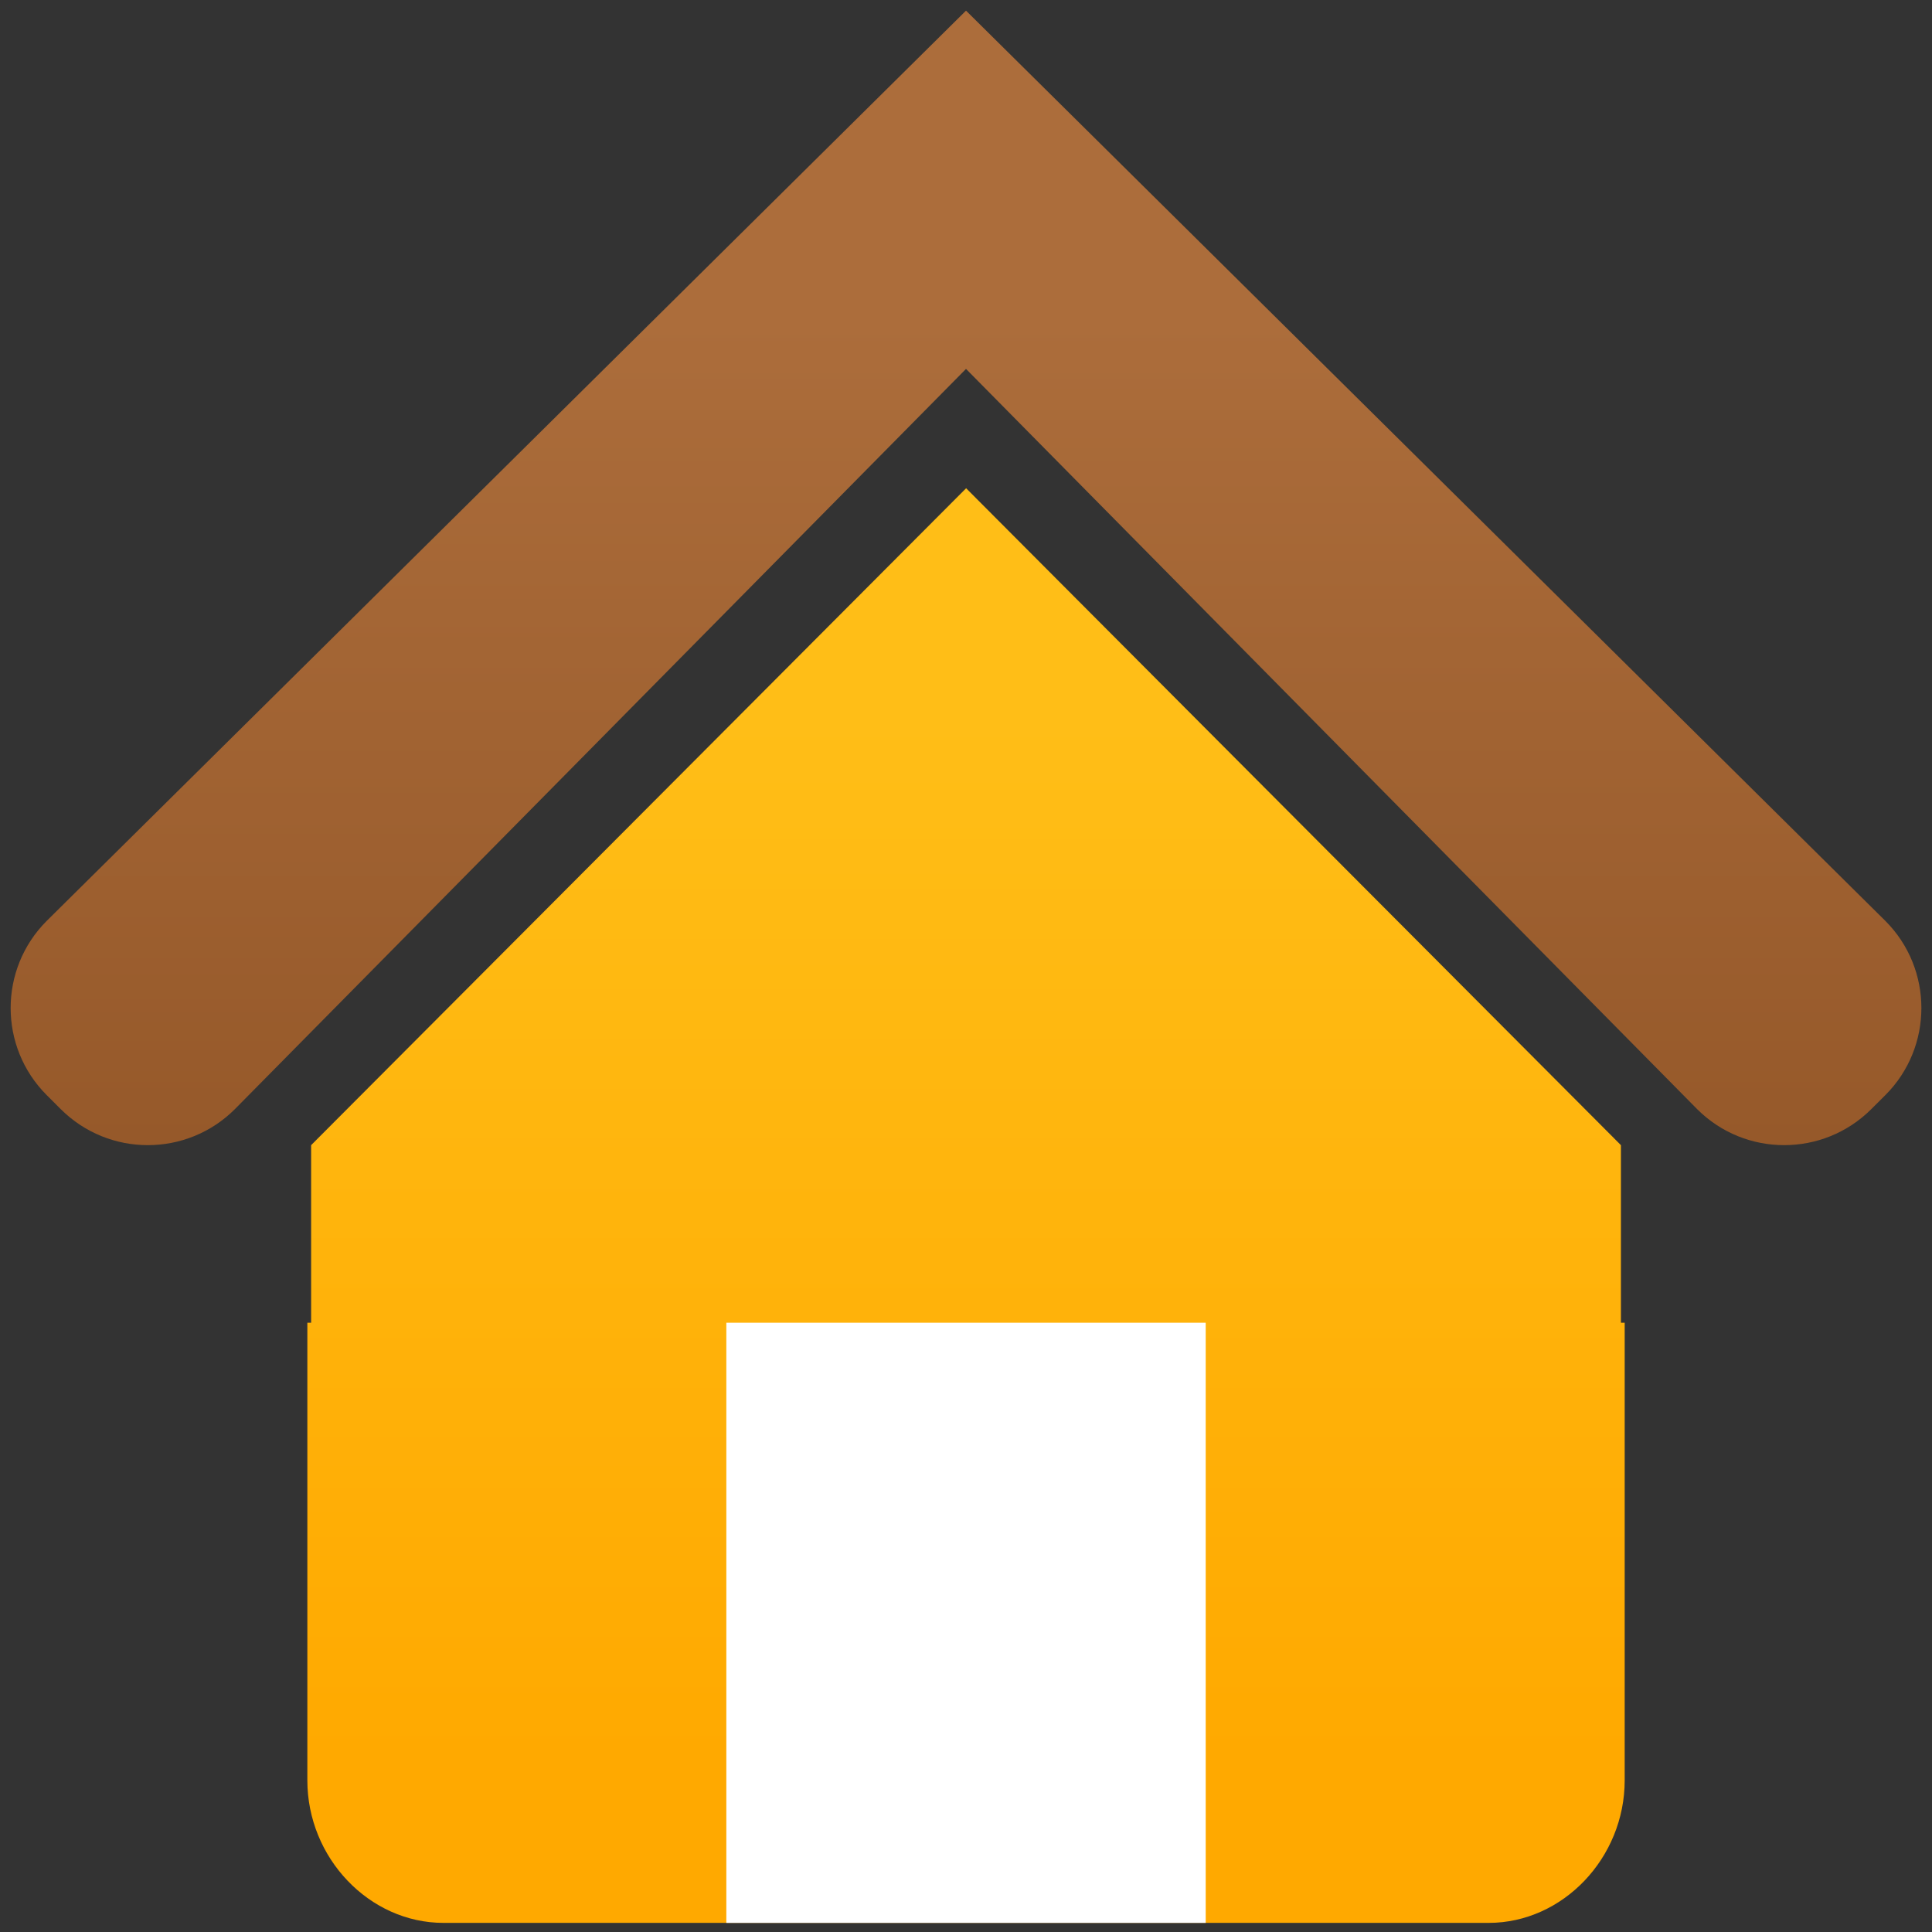 <?xml version="1.0" encoding="utf-8"?>
<!-- Generator: Adobe Illustrator 15.0.2, SVG Export Plug-In . SVG Version: 6.00 Build 0)  -->
<!DOCTYPE svg PUBLIC "-//W3C//DTD SVG 1.1//EN" "http://www.w3.org/Graphics/SVG/1.1/DTD/svg11.dtd">
<svg version="1.1"
	 id="svg2" xmlns:dc="http://purl.org/dc/elements/1.1/" xmlns:cc="http://creativecommons.org/ns#" xmlns:rdf="http://www.w3.org/1999/02/22-rdf-syntax-ns#" xmlns:svg="http://www.w3.org/2000/svg" xmlns:sodipodi="http://sodipodi.sourceforge.net/DTD/sodipodi-0.dtd" xmlns:inkscape="http://www.inkscape.org/namespaces/inkscape" inkscape:version="0.48.4 r9939" sodipodi:docname="warning.svg"
	 xmlns="http://www.w3.org/2000/svg" xmlns:xlink="http://www.w3.org/1999/xlink" x="0px" y="0px" width="512px" height="512px"
	 viewBox="-240 -240 512 512" enable-background="new -240 -240 512 512" xml:space="preserve">
<rect x="-240" y="-240" width="512" height="512" fill="#333333" stroke="none"/>
<g id="Document" transform="scale(1.067,-1.067)">
	<g id="Spread" transform="translate(0,-24)">
		<g id="MouseOff">
			
				<linearGradient id="path101_1_" gradientUnits="userSpaceOnUse" x1="16.016" y1="-32.622" x2="211.059" y2="-32.622" gradientTransform="matrix(0 -1.333 1.333 0 58.497 92.755)">
				<stop  offset="0" style="stop-color:#FFBE17"/>
				<stop  offset="1" style="stop-color:#FFA900"/>
			</linearGradient>
			<path id="path101" inkscape:connector-curvature="0" fill="url(#path101_1_)" d="M-148.594-193.237v113.643h0.938v44.103
				L15.025,127.665L177.656-35.491v-44.103h0.938v-113.643c0-19.319-15.393-35.419-33.771-35.419h-259.618
				C-133.189-228.656-148.594-212.557-148.594-193.237z"/>
			
				<linearGradient id="path103_1_" gradientUnits="userSpaceOnUse" x1="-540.177" y1="-430.766" x2="-385.942" y2="-430.766" gradientTransform="matrix(0 1.333 -1.333 0 -559.355 684.744)">
				<stop  offset="0" style="stop-color:#96592A"/>
				<stop  offset="1" style="stop-color:#AC6D3B"/>
			</linearGradient>
			<path id="path103" inkscape:connector-curvature="0" fill="url(#path103_1_)" d="M-209.846-26.541l-3.483,3.476
				c-11.941,11.934-11.941,31.333,0,43.274L14.999,246.285L243.334,20.21c11.934-11.941,11.934-31.34,0-43.274l-3.491-3.476
				c-11.948-11.934-31.326-11.934-43.26,0L14.999,157.303L-166.586-26.541C-178.527-38.475-197.904-38.475-209.846-26.541z"/>
			<path id="path105" inkscape:connector-curvature="0" fill="#FFFFFF" d="M-44.531-79.594v-149.062H74.531v149.062H-44.531z"/>
		</g>
	</g>
</g>
</svg>
